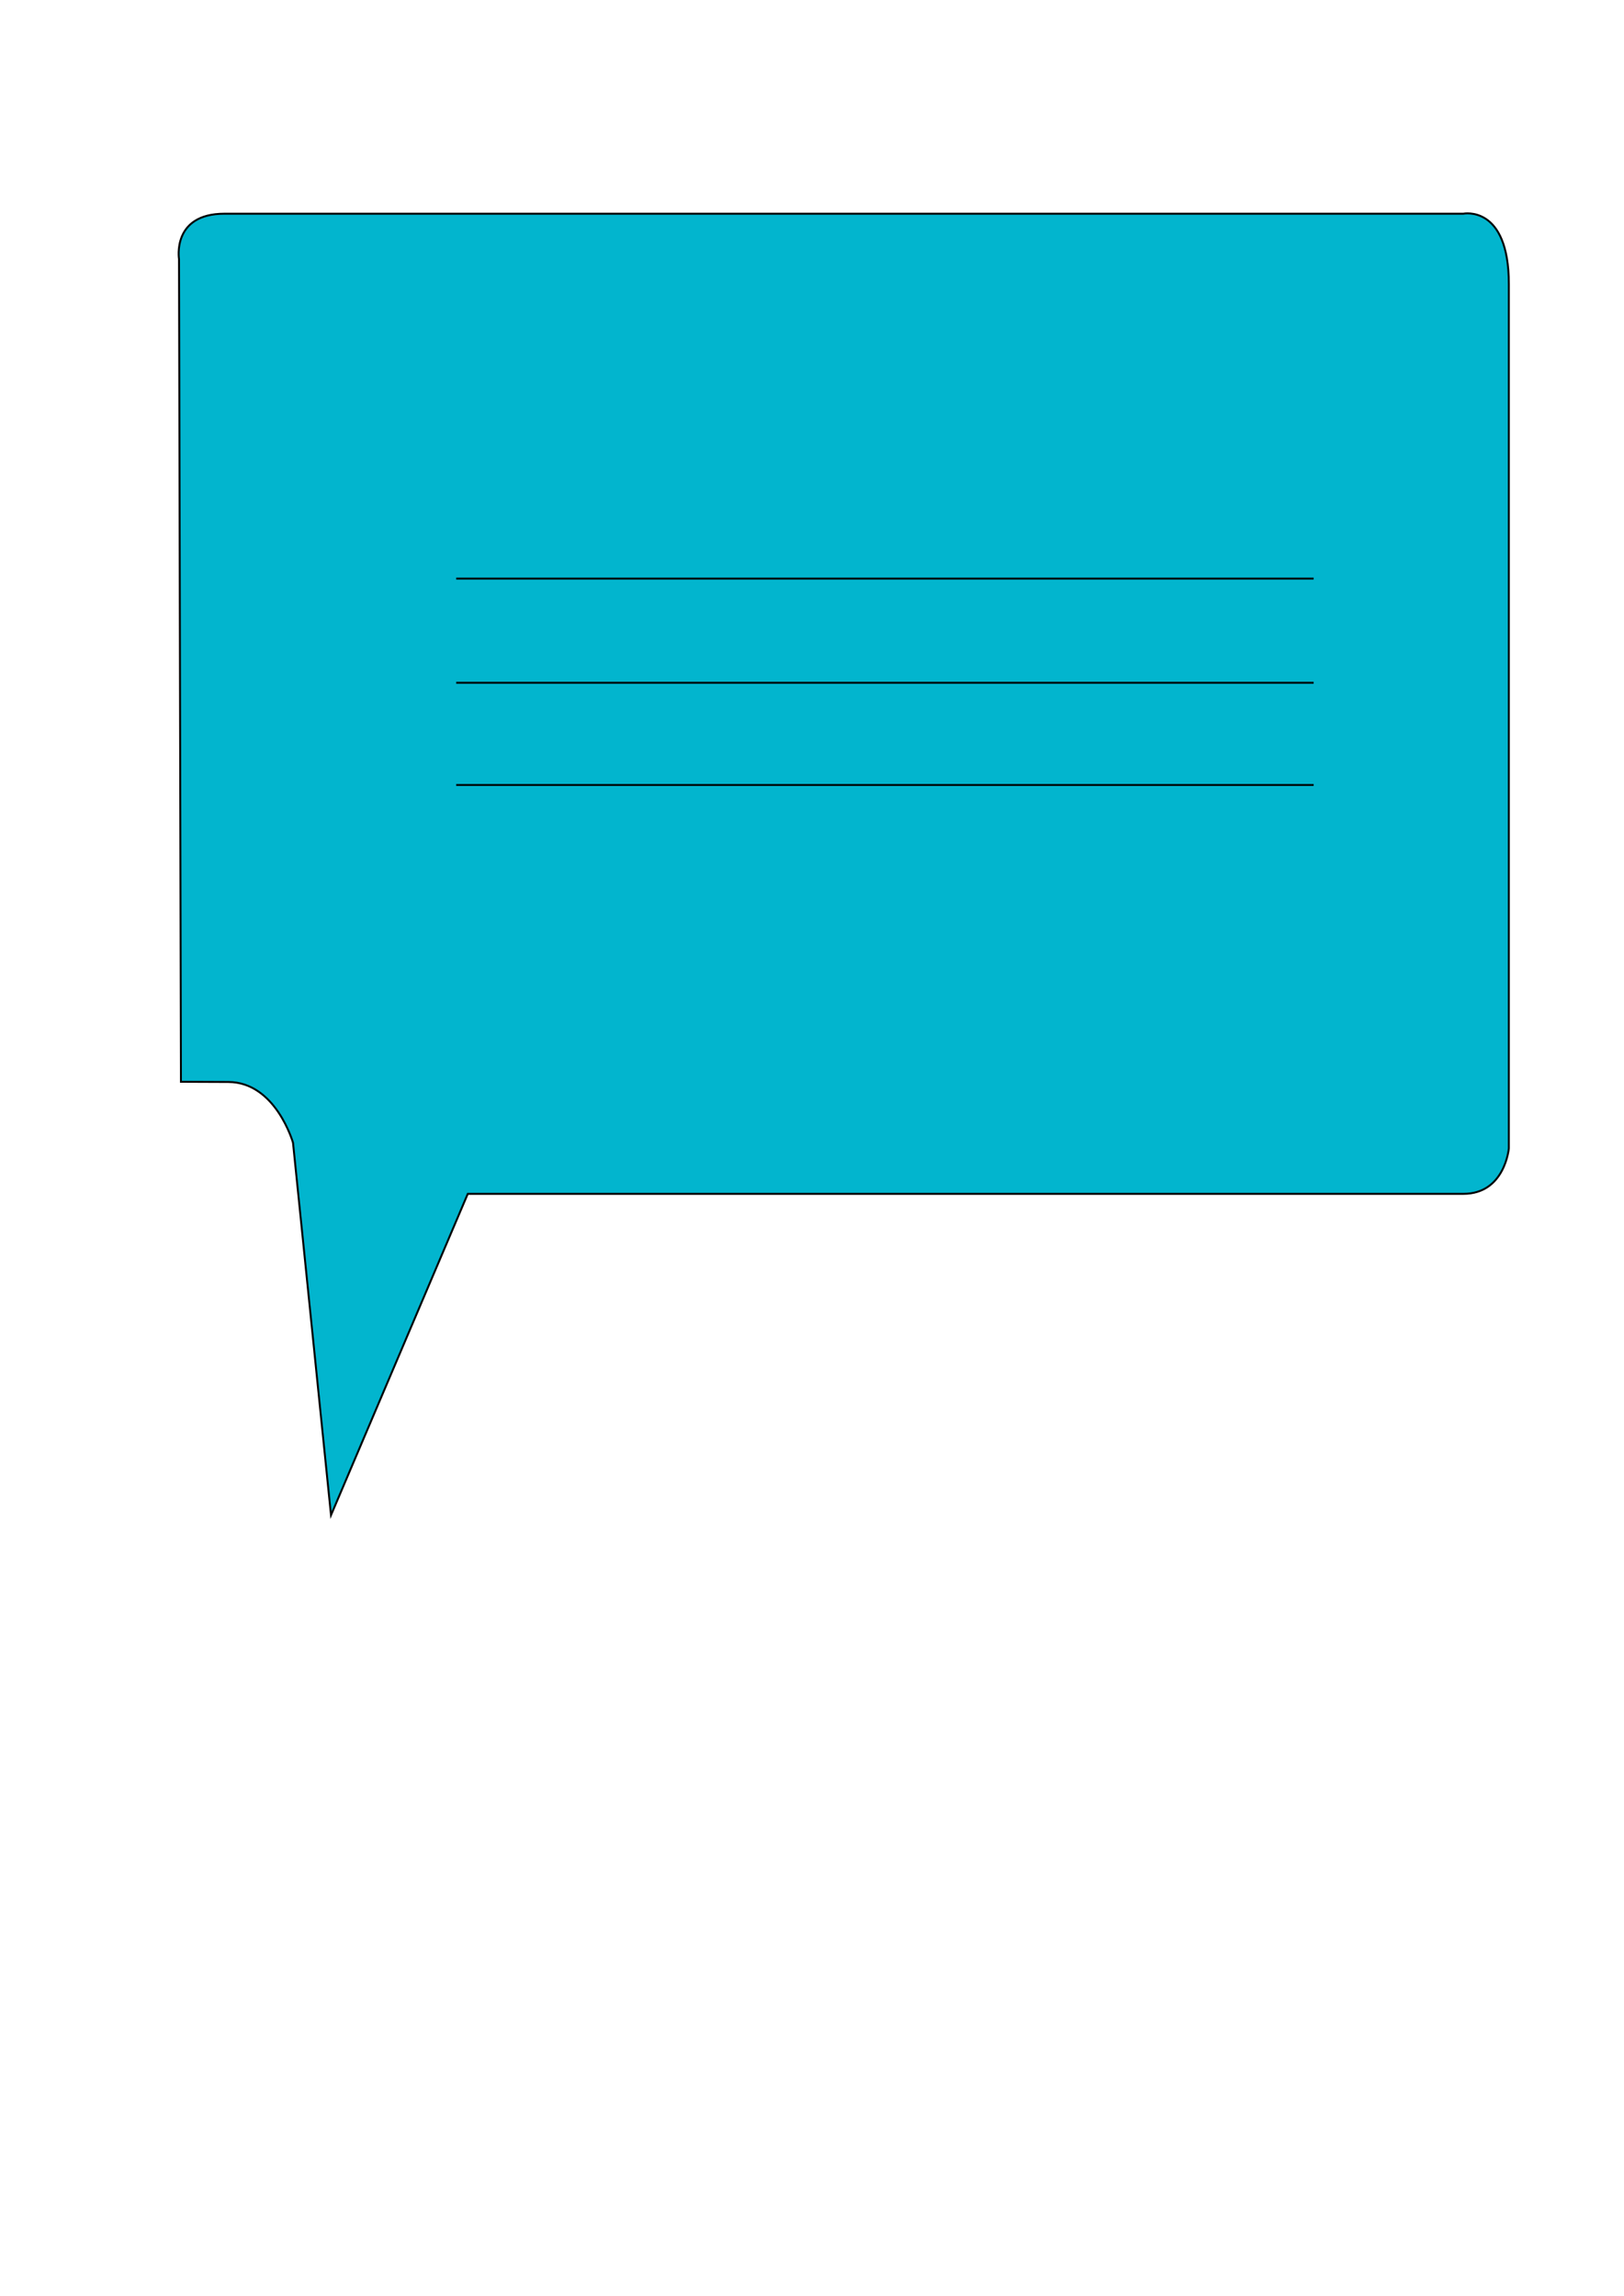 <?xml version="1.0" encoding="utf-8"?>
<!-- Generator: Adobe Illustrator 24.0.2, SVG Export Plug-In . SVG Version: 6.00 Build 0)  -->
<svg version="1.1" id="Calque_1" xmlns="http://www.w3.org/2000/svg" xmlns:xlink="http://www.w3.org/1999/xlink" x="0px" y="0px"
	 viewBox="0 0 841.9 1190.6" style="enable-background:new 0 0 841.9 1190.6;" xml:space="preserve">
<style type="text/css">
	.st0{display:none;fill:#02b5ce;stroke:#000000;stroke-miterlimit:10;}
	.st1{fill:#02b5ce;stroke:#000000;stroke-miterlimit:10;}
	.st2{fill:none;stroke:#000000;stroke-miterlimit:10;}
</style>
<path id="v1" class="st0" d="M217,478h326c6.6,0,12-5.4,12-12V232c0-6.6-5.4-12-12-12H217c-6.6,0-12,5.4-12,12l0.5,216.5l-56,42
	l57-12L217,478z"/>
<path id="V2" class="st1" d="M93.8,560.9l-1-426.5c0,0-3.9-23.6,23.6-23.6s642.2,0,642.2,0s23.6-4.8,23.6,36.5s0,448.1,0,448.1
	s-2,23.6-23.6,23.6s-516.1,0-516.1,0l-70.9,166.6l-19.7-193.1c0,0-8.9-31.4-33.5-31.5C93.8,560.9,93.8,560.9,93.8,560.9z"/>
<line class="st2" x1="236.5" y1="300" x2="681" y2="300"/>
<line class="st2" x1="236.5" y1="354" x2="681" y2="354"/>
<line class="st2" x1="236.5" y1="407" x2="681" y2="407"/>
</svg>
